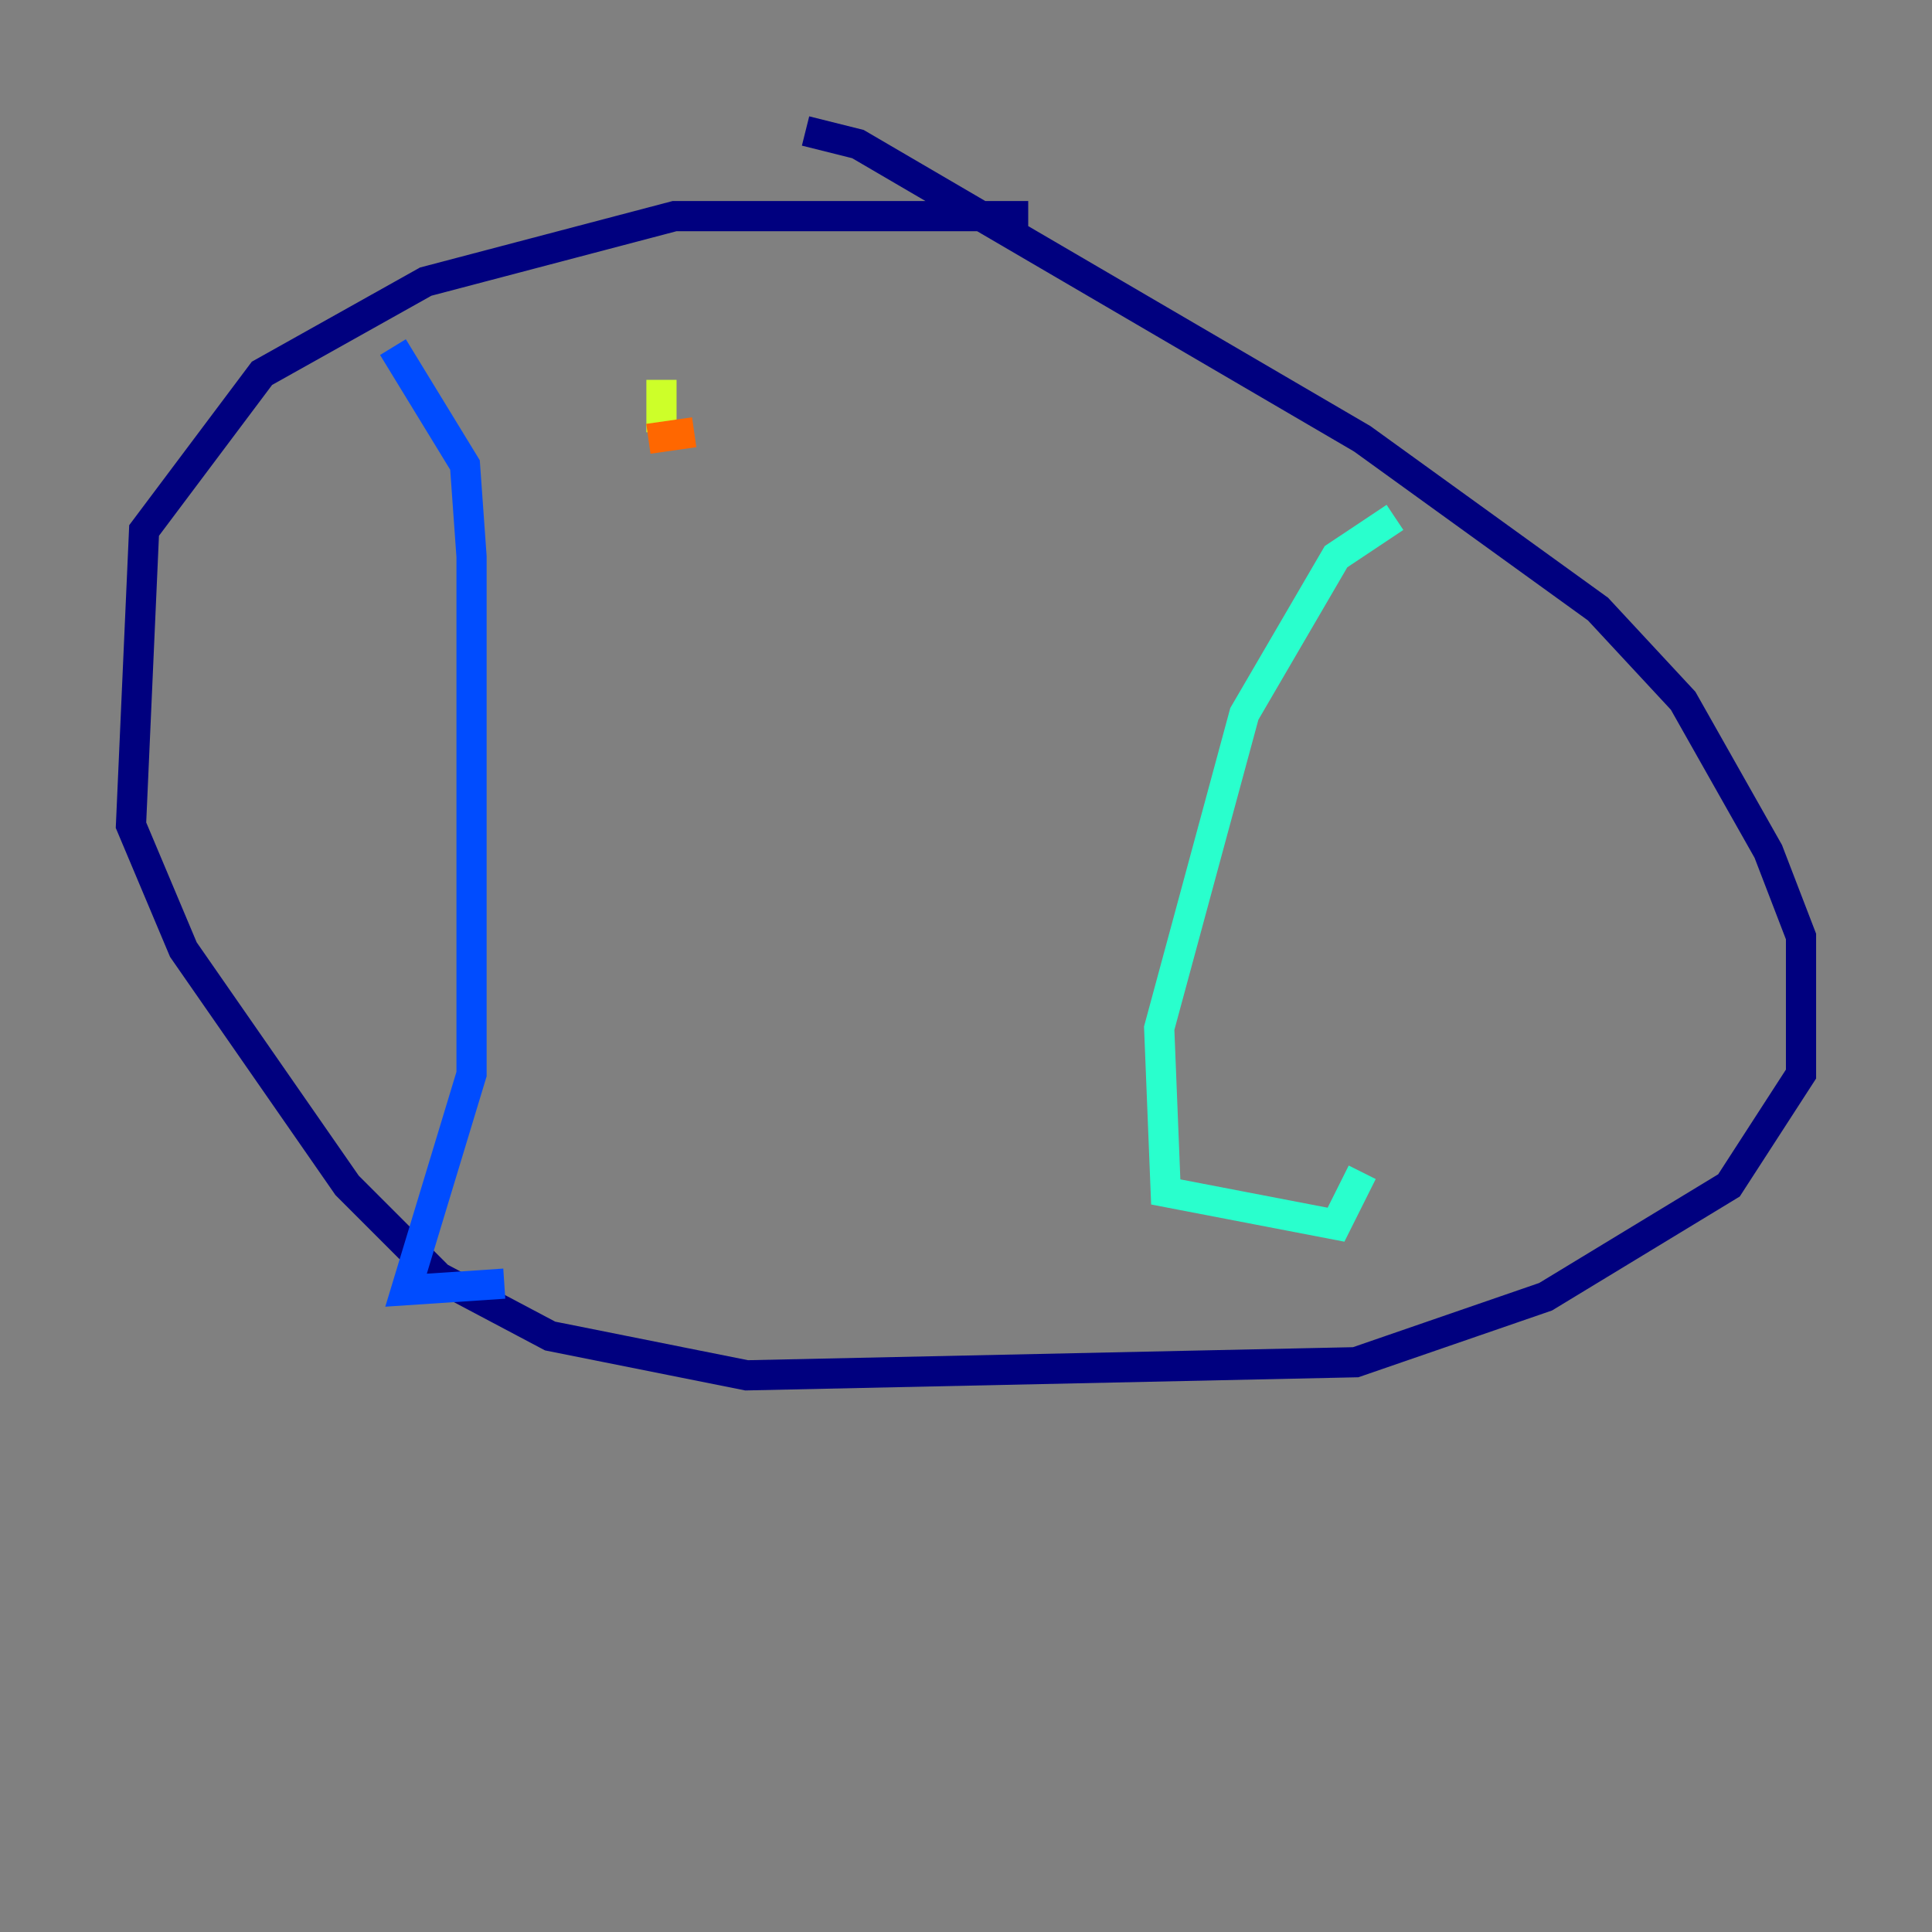 <?xml version="1.0" encoding="utf-8" ?>
<svg baseProfile="tiny" height="128" version="1.2" viewBox="0,0,128,128" width="128" xmlns="http://www.w3.org/2000/svg" xmlns:ev="http://www.w3.org/2001/xml-events" xmlns:xlink="http://www.w3.org/1999/xlink"><rect x="0" y="0" width="128" height="128" fill="#808080" stroke="none"/><defs /><polyline fill="none" points="68.122,14.319 44.691,14.319 28.203,18.658 17.356,24.732 9.546,35.146 8.678,54.671 12.149,62.915 22.997,78.536 29.071,84.61 36.447,88.515 49.464,91.119 89.817,90.251 102.4,85.912 114.549,78.536 119.322,71.159 119.322,62.047 117.153,56.407 111.512,46.427 105.871,40.352 90.251,29.071 56.841,9.546 53.37,8.678" stroke="#00007f" stroke-width="2" /><polyline fill="none" points="26.034,22.997 30.807,30.807 31.241,36.881 31.241,71.159 26.902,85.478 33.41,85.044" stroke="#004cff" stroke-width="2" /><polyline fill="none" points="92.42,34.278 88.515,36.881 82.441,47.295 76.8,68.122 77.234,78.969 88.515,81.139 90.251,77.668" stroke="#29ffcd" stroke-width="2" /><polyline fill="none" points="43.824,25.166 43.824,28.637" stroke="#cdff29" stroke-width="2" /><polyline fill="none" points="42.956,29.071 45.993,28.637" stroke="#ff6700" stroke-width="2" /><polyline fill="none" points="66.82,25.166 66.82,25.166" stroke="#7f0000" stroke-width="2" /></svg>